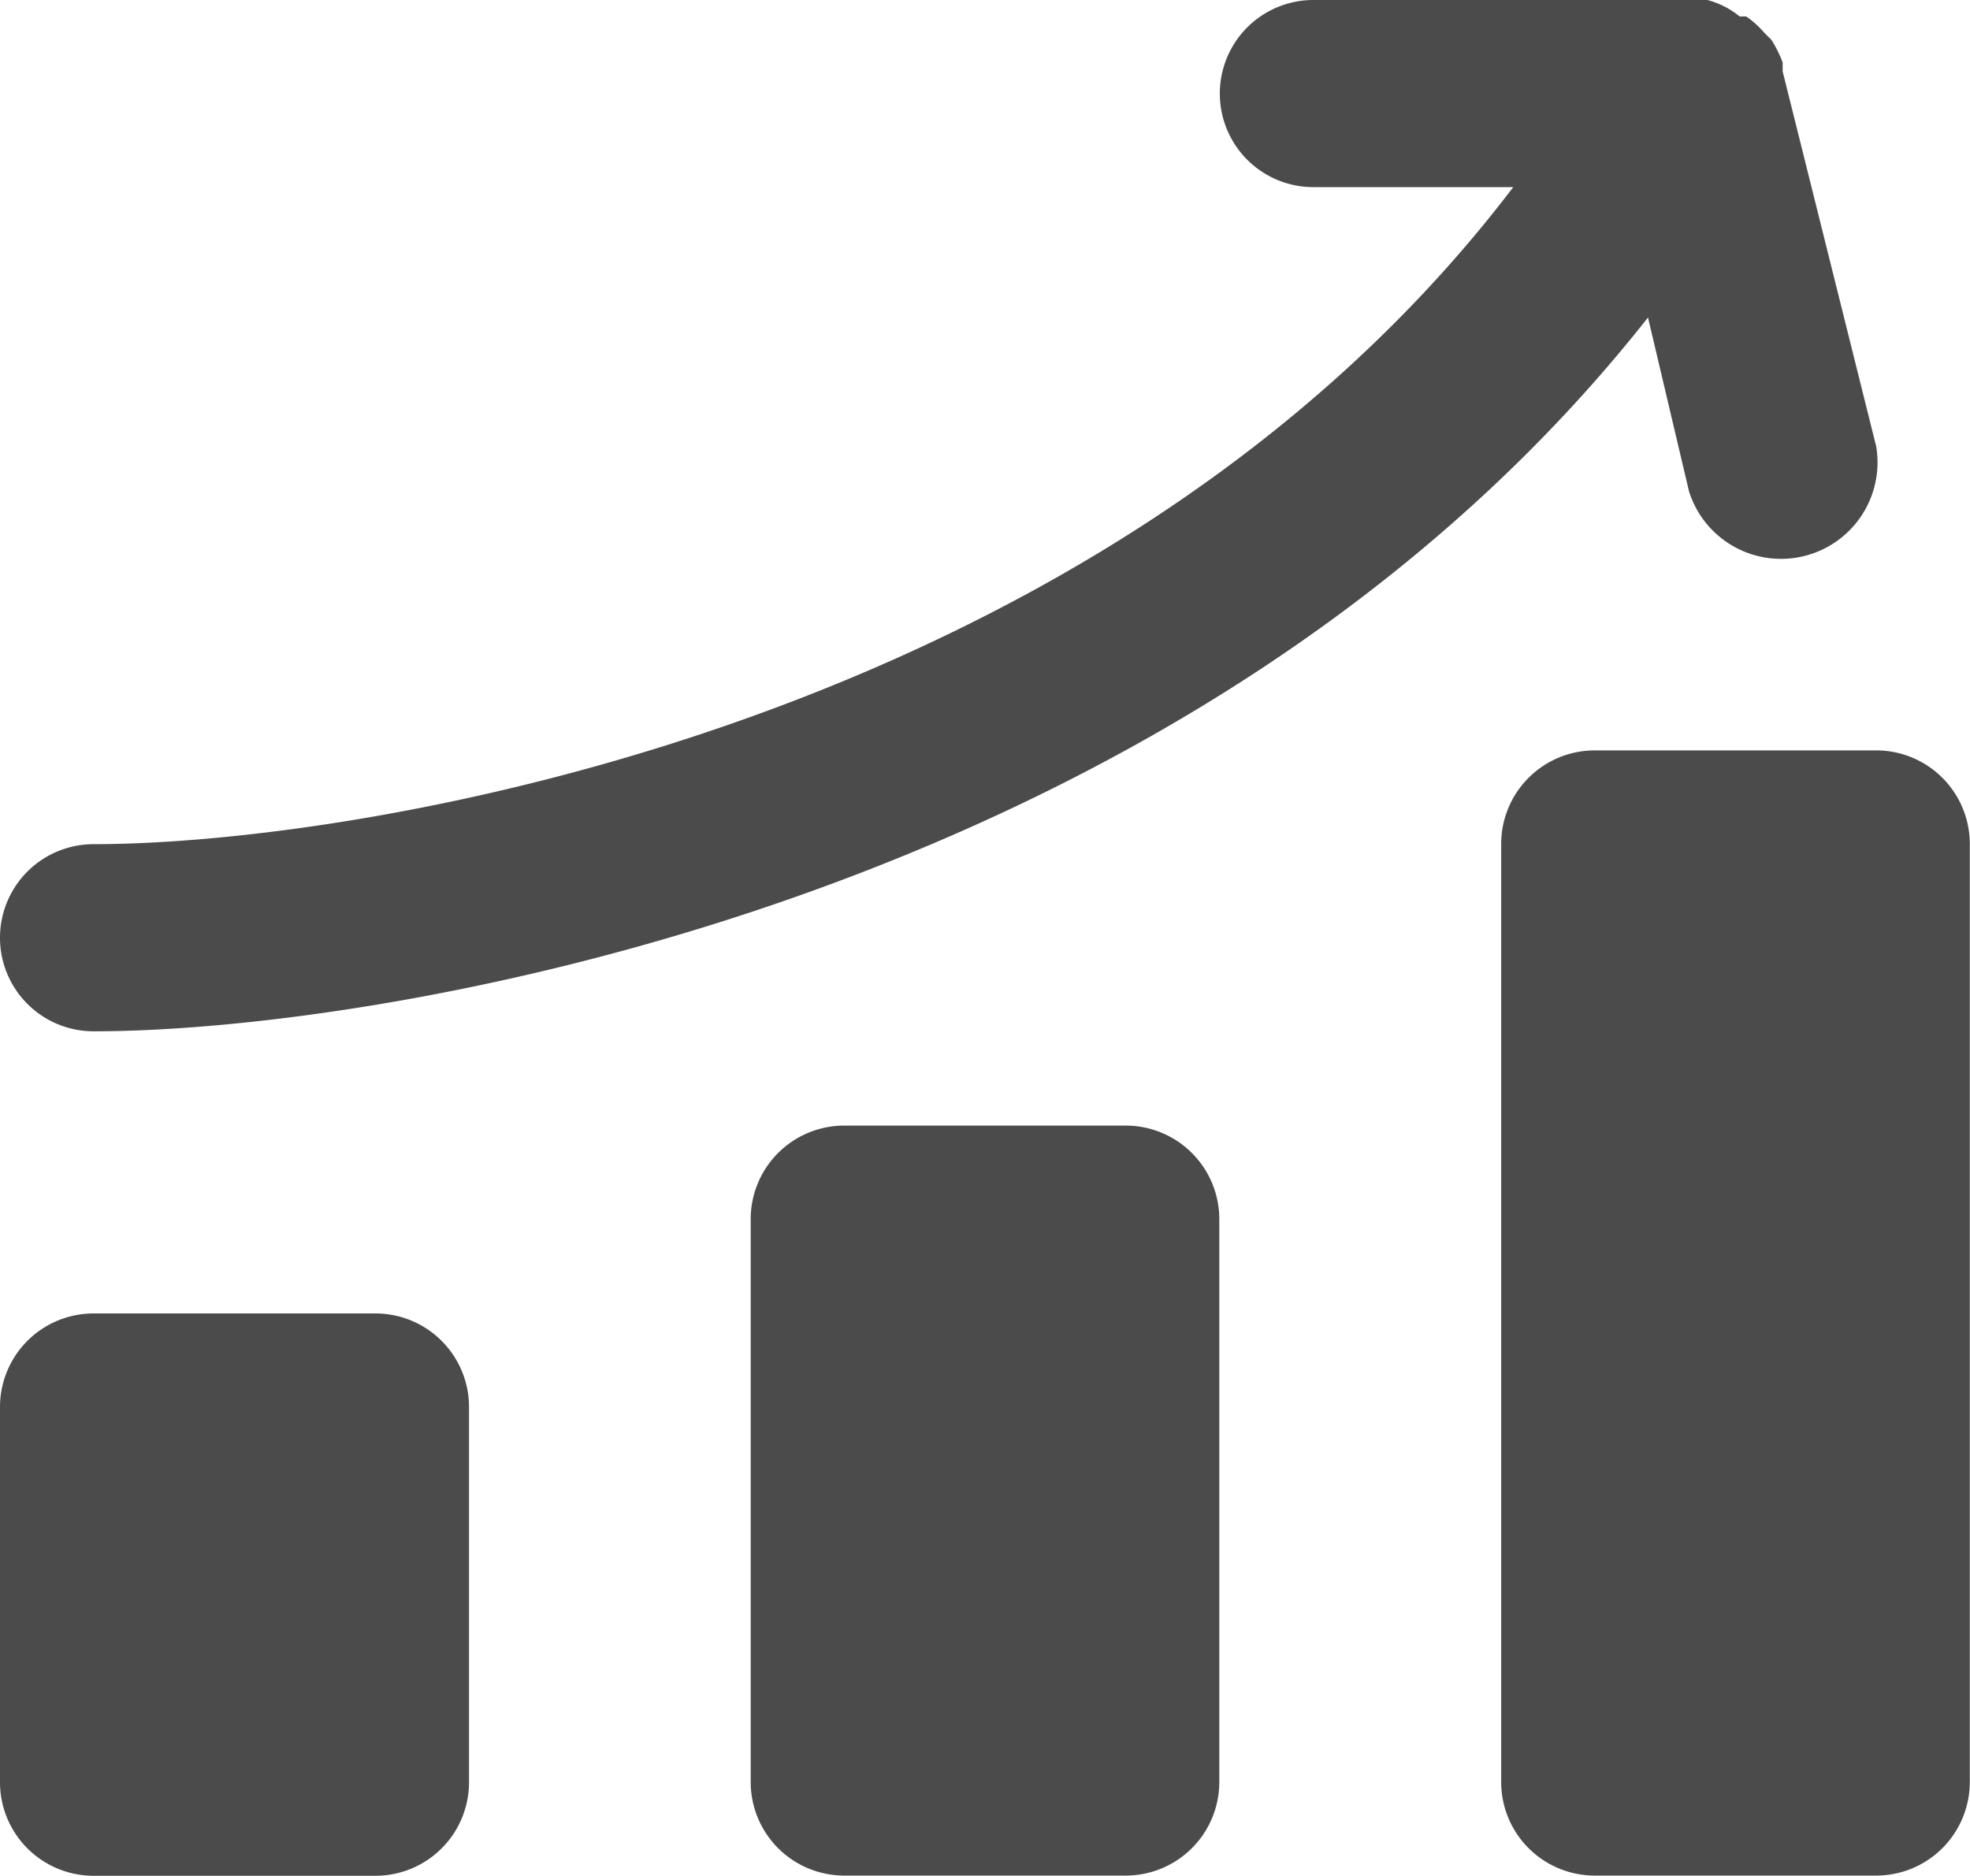 <svg xmlns="http://www.w3.org/2000/svg" width="18.947" height="18.045" viewBox="0 0 18.947 18.045">
  <path id="views_icon" d="M6.511,15.534v3.609a.9.9,0,0,1-.9.9H2.9a.9.9,0,0,1-.9-.9V15.534a.9.9,0,0,1,.9-.9H5.609A.9.9,0,0,1,6.511,15.534Zm6.316-2.707H10.12a.9.9,0,0,0-.9.9v5.414a.9.9,0,0,0,.9.9h2.707a.9.9,0,0,0,.9-.9V13.729A.9.9,0,0,0,12.827,12.827Zm7.218-3.609H17.338a.9.9,0,0,0-.9.9v9.023a.9.9,0,0,0,.9.9h2.707a.9.9,0,0,0,.9-.9V10.12A.9.9,0,0,0,20.045,9.218Zm-1.8-2.49a.928.928,0,0,0,1.8-.433l-.9-3.609h0V2.6a1.209,1.209,0,0,0-.108-.217l-.072-.072a.9.9,0,0,0-.171-.153h-.063A.812.812,0,0,0,18.421,2H14.632a.9.9,0,0,0,0,1.8h1.922C12.647,8.938,5.519,10.12,2.9,10.12a.9.9,0,1,0,0,1.8c2.851,0,10.565-1.3,14.95-6.866Z" transform="translate(-2 -2)" fill="#4b4b4b"/>
</svg>
